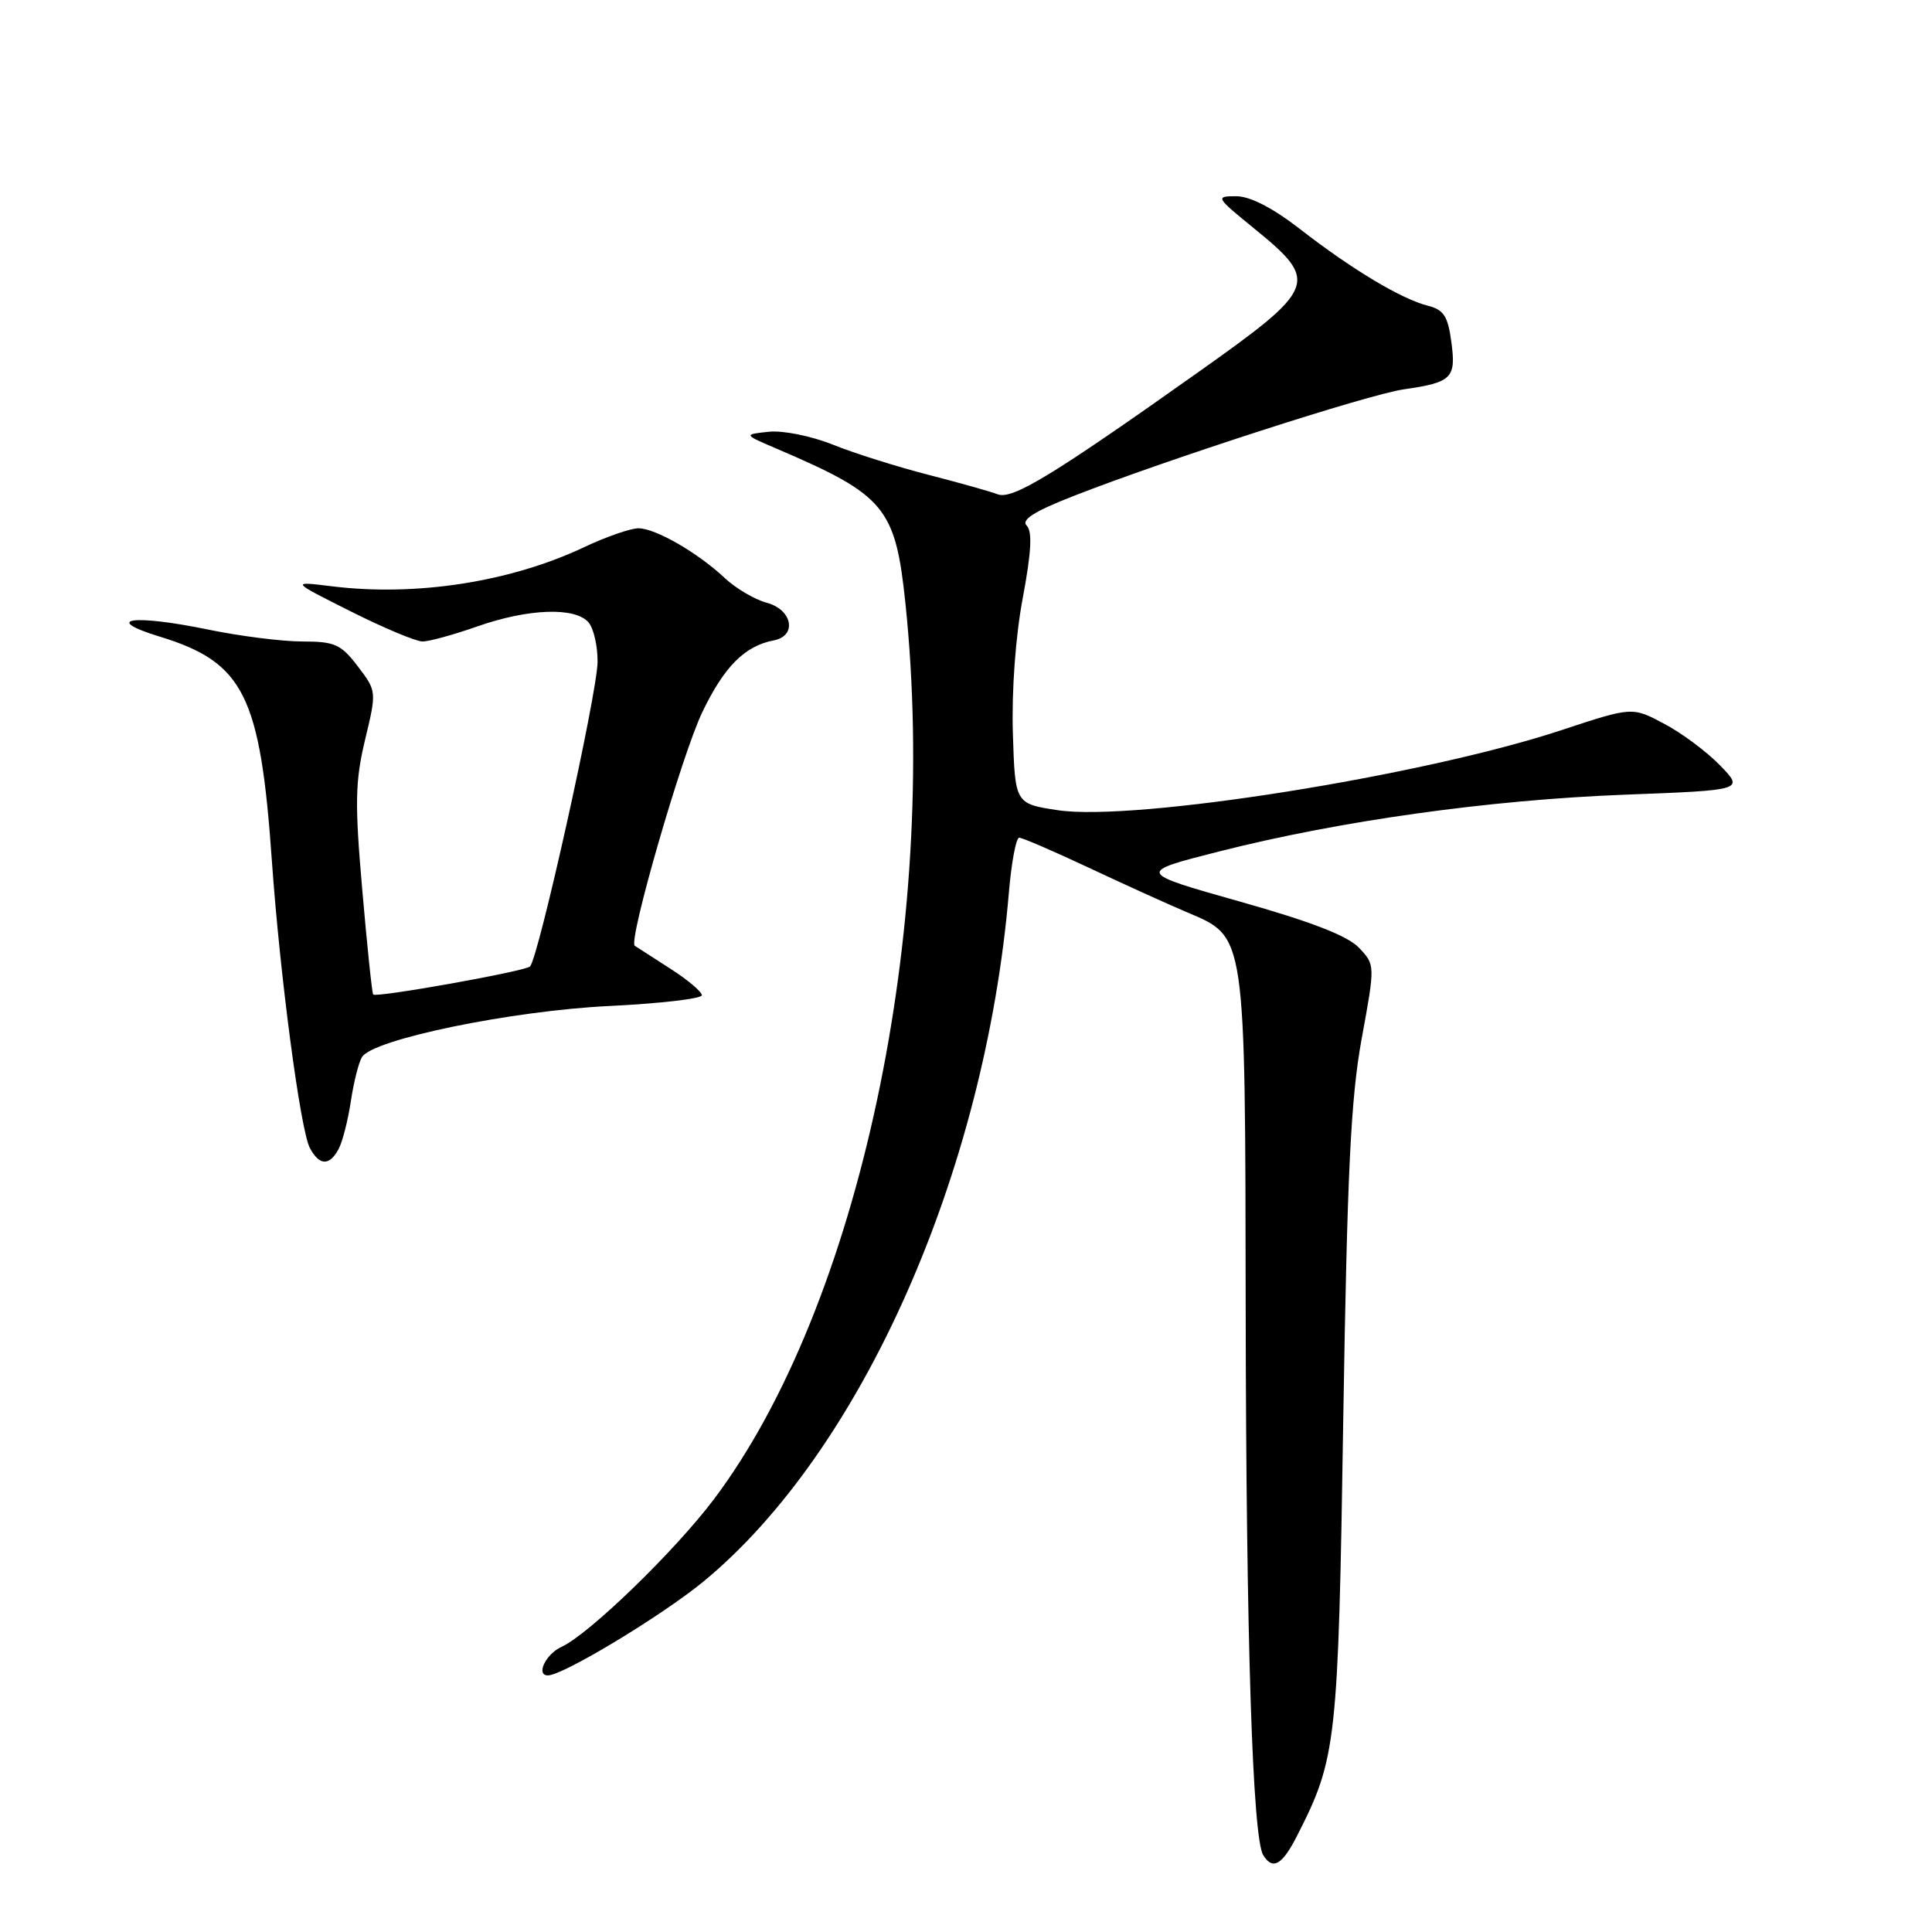 <?xml version="1.0" encoding="UTF-8" standalone="no"?>
<!DOCTYPE svg PUBLIC "-//W3C//DTD SVG 1.1//EN" "http://www.w3.org/Graphics/SVG/1.1/DTD/svg11.dtd" >
<svg xmlns="http://www.w3.org/2000/svg" xmlns:xlink="http://www.w3.org/1999/xlink" version="1.1" viewBox="0 0 256 256">
 <g >
 <path fill="currentColor"
d=" M 171.87 243.25 C 177.11 232.97 177.32 231.04 177.99 188.00 C 178.51 155.44 178.98 145.58 180.42 137.68 C 182.22 127.86 182.22 127.86 180.08 125.59 C 178.60 124.01 173.75 122.13 164.28 119.46 C 150.61 115.60 150.61 115.60 161.55 112.82 C 177.55 108.76 197.33 105.99 215.30 105.30 C 231.10 104.70 231.10 104.70 227.92 101.42 C 226.18 99.62 222.84 97.13 220.51 95.90 C 216.28 93.65 216.28 93.65 206.89 96.75 C 188.53 102.82 150.37 108.88 140.20 107.36 C 134.50 106.50 134.50 106.50 134.21 97.14 C 134.04 91.53 134.56 84.35 135.52 79.24 C 136.66 73.17 136.81 70.41 136.04 69.64 C 135.28 68.88 137.06 67.75 142.23 65.73 C 154.56 60.90 181.26 52.28 186.00 51.59 C 192.40 50.67 192.96 50.11 192.31 45.31 C 191.86 41.90 191.30 41.04 189.20 40.51 C 185.72 39.64 179.14 35.70 172.32 30.40 C 168.64 27.54 165.65 26.00 163.79 26.00 C 161.01 26.00 161.09 26.13 166.21 30.30 C 174.86 37.34 174.56 38.12 158.81 49.29 C 139.43 63.03 134.12 66.26 132.18 65.49 C 131.25 65.13 127.12 63.97 123.00 62.91 C 118.88 61.85 113.19 60.06 110.36 58.92 C 107.49 57.77 103.73 57.01 101.86 57.21 C 98.50 57.57 98.50 57.57 102.95 59.47 C 117.30 65.61 118.65 67.24 119.98 80.00 C 124.47 123.18 113.80 173.12 94.62 198.63 C 89.45 205.50 78.02 216.58 74.38 218.23 C 72.30 219.19 70.97 222.00 72.60 222.00 C 74.61 222.00 87.76 214.05 93.25 209.53 C 114.19 192.25 130.54 155.35 133.68 118.29 C 134.02 114.28 134.63 111.00 135.05 111.00 C 135.47 111.00 139.56 112.77 144.15 114.92 C 148.74 117.08 154.65 119.76 157.28 120.88 C 165.13 124.22 164.99 123.29 165.06 173.72 C 165.12 217.12 165.97 243.52 167.38 245.81 C 168.64 247.85 169.89 247.14 171.87 243.25 Z  M 44.87 152.25 C 45.38 151.29 46.11 148.44 46.49 145.92 C 46.87 143.39 47.53 140.76 47.97 140.06 C 49.41 137.71 67.82 133.92 80.75 133.30 C 87.49 132.97 93.00 132.33 93.00 131.87 C 93.00 131.41 91.09 129.80 88.75 128.31 C 86.41 126.81 84.33 125.47 84.11 125.32 C 83.21 124.71 90.36 99.98 93.06 94.36 C 95.97 88.31 98.68 85.59 102.54 84.85 C 105.65 84.25 105.00 80.78 101.60 79.87 C 100.01 79.44 97.54 77.99 96.10 76.65 C 92.49 73.25 86.87 70.01 84.60 70.00 C 83.55 70.00 80.31 71.13 77.41 72.50 C 67.63 77.12 55.14 79.06 44.00 77.69 C 38.50 77.01 38.50 77.01 46.45 81.00 C 50.83 83.20 55.12 85.00 55.99 85.00 C 56.86 85.00 60.13 84.10 63.26 83.00 C 70.03 80.62 76.26 80.41 78.00 82.49 C 78.68 83.32 79.21 85.68 79.18 87.74 C 79.12 92.02 71.31 127.15 70.22 128.07 C 69.43 128.73 49.88 132.22 49.45 131.78 C 49.30 131.62 48.65 125.42 48.01 118.00 C 47.00 106.43 47.05 103.58 48.37 98.04 C 49.92 91.60 49.91 91.58 47.41 88.29 C 45.18 85.37 44.36 85.00 40.06 85.00 C 37.39 85.00 31.80 84.29 27.62 83.43 C 17.58 81.35 13.38 81.97 21.21 84.37 C 32.30 87.77 34.49 92.14 36.02 114.00 C 37.09 129.24 39.80 149.76 41.06 152.12 C 42.32 154.47 43.65 154.52 44.87 152.25 Z "/>
</g>
</svg>